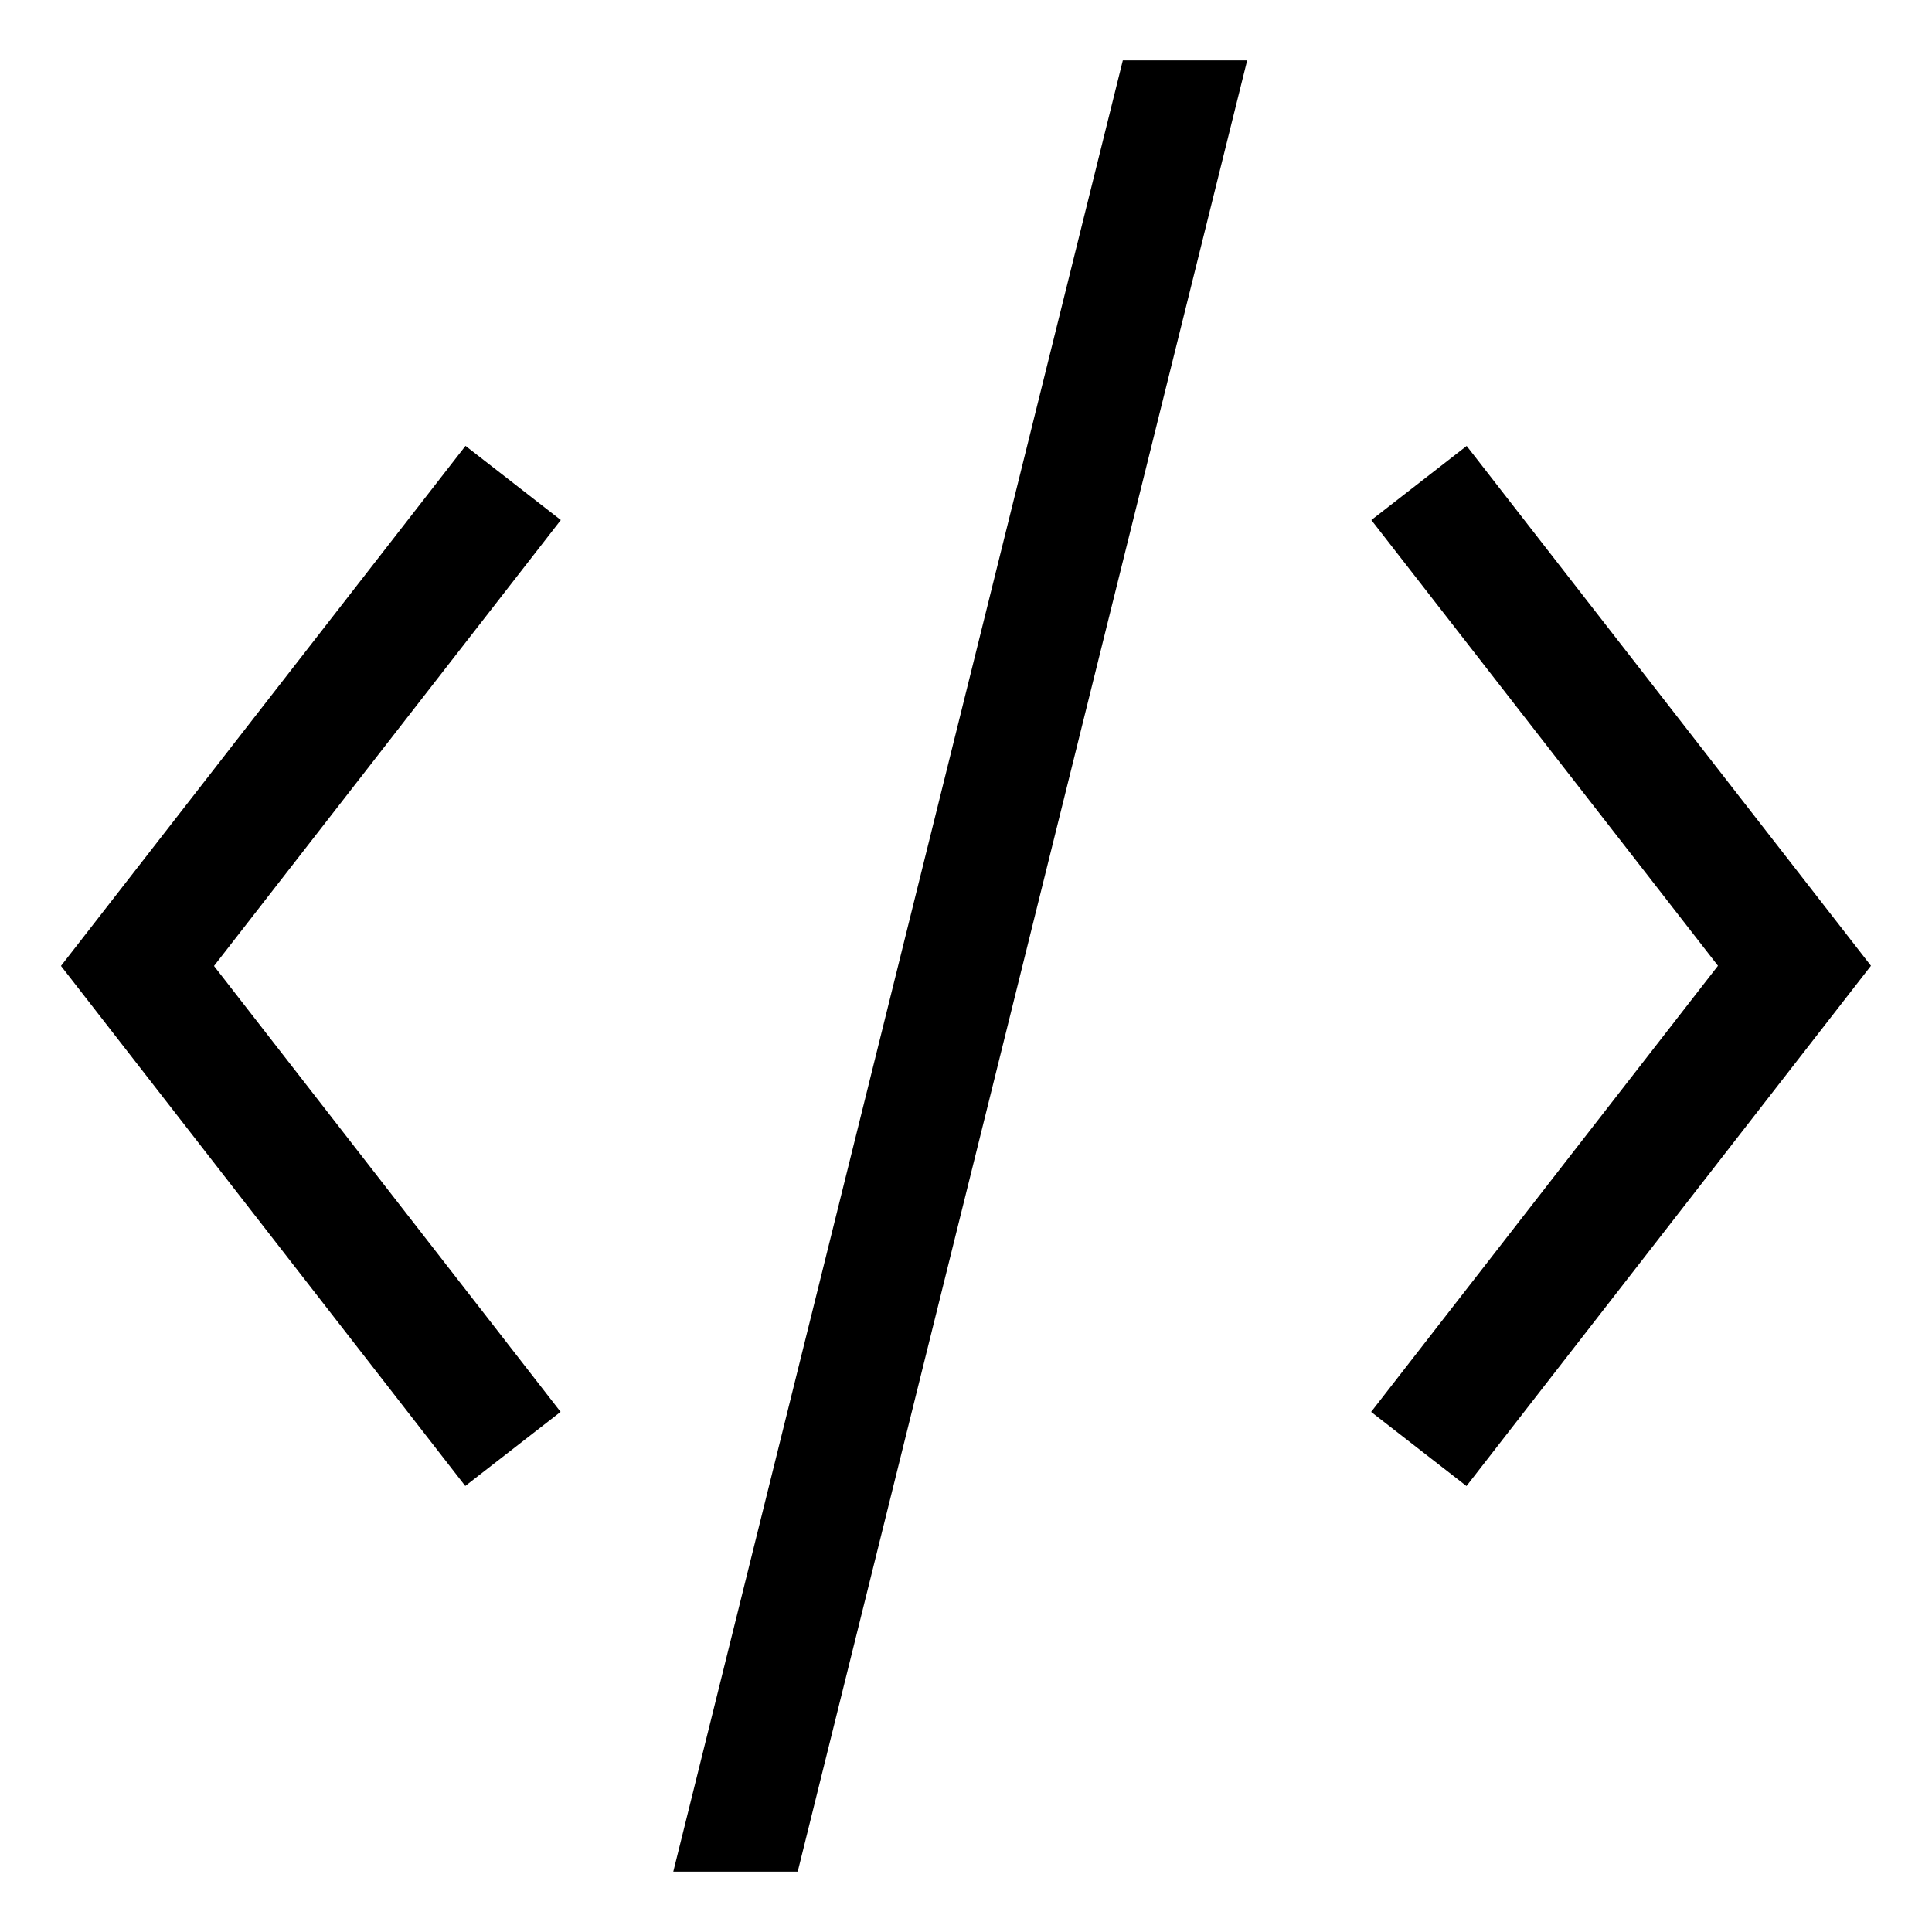 <svg viewBox="0 0 512 512" xmlns="http://www.w3.org/2000/svg"><g><path d="M388.63 393.82l107.19-137.88 -107.14-137.762 -25.26 19.64 91.86 118.12 -91.92 118.23 25.26 19.64Z"/><path d="M148.579 374.18L56.712 255.99l91.91-118.18 -25.26-19.65 -107.2 137.816 107.137 137.82 25.265-19.64Z"/><path d="M330.529 16l-32.97 0L178.43 496l32.97 0L330.51 16Z"/></g></svg>